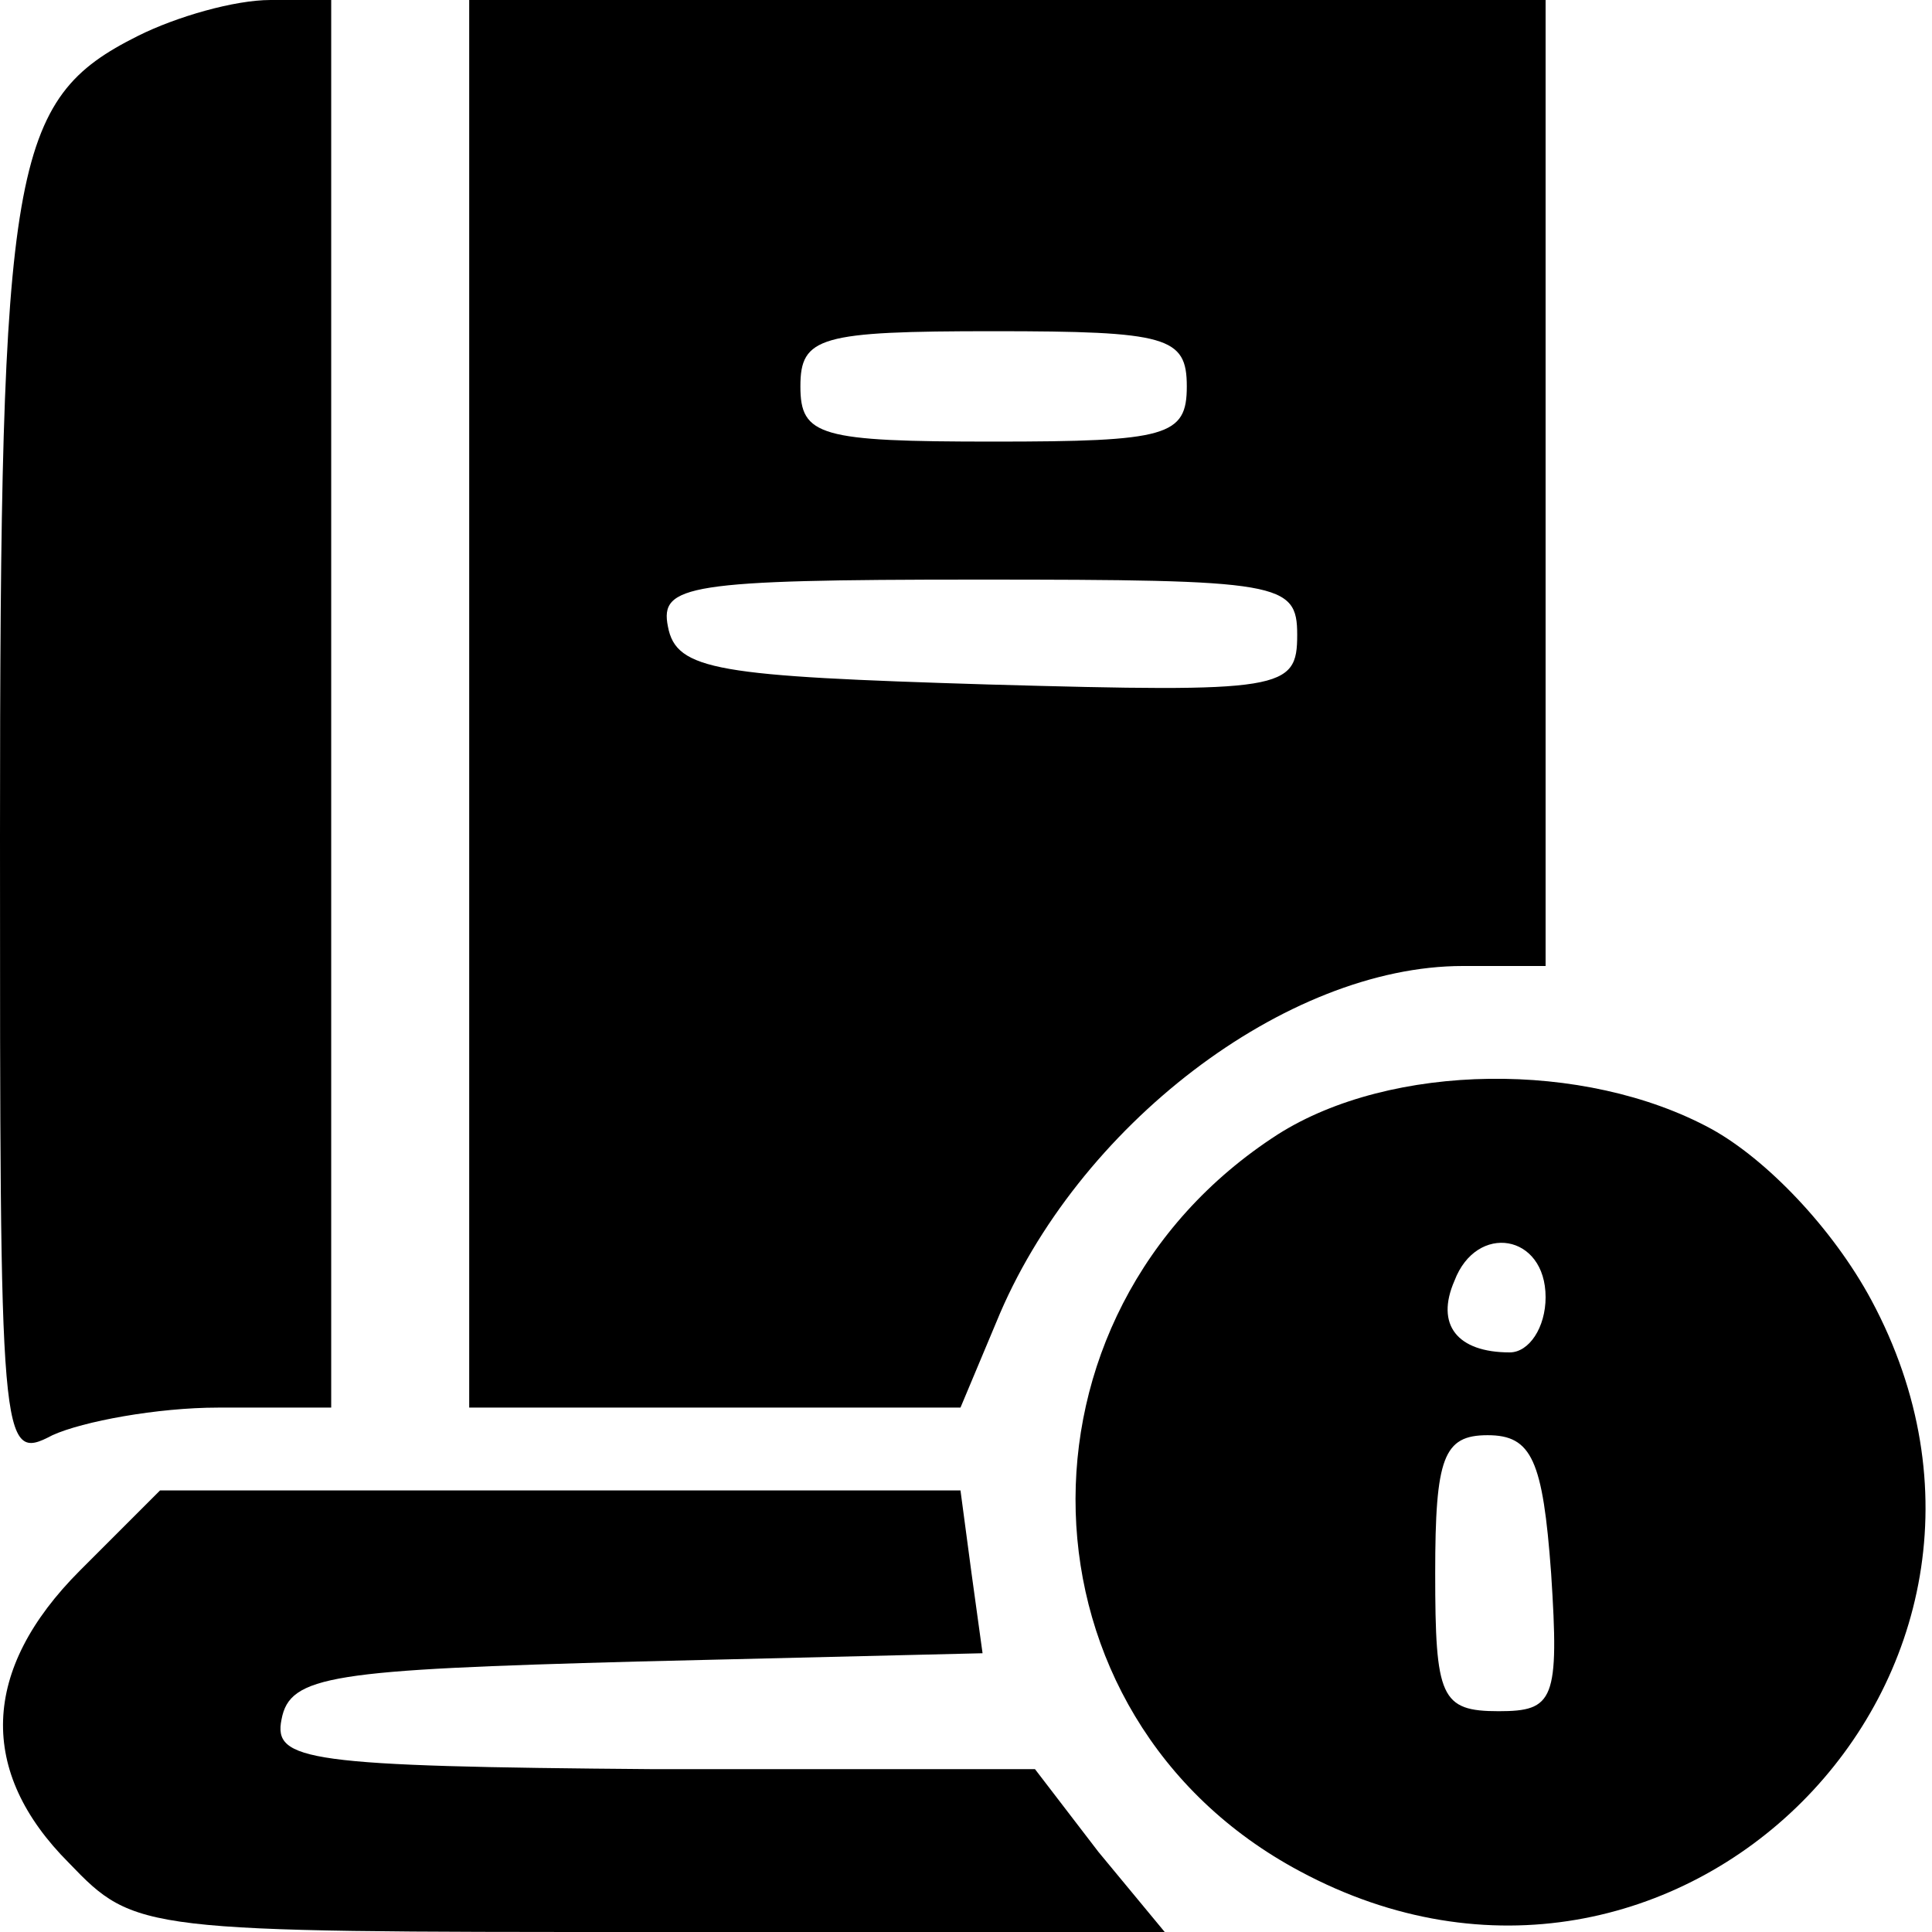 <?xml version="1.0" standalone="no"?>
<!DOCTYPE svg PUBLIC "-//W3C//DTD SVG 20010904//EN"
 "http://www.w3.org/TR/2001/REC-SVG-20010904/DTD/svg10.dtd">
<svg version="1.0" xmlns="http://www.w3.org/2000/svg"
 width="70pt" height="70pt" viewBox="0 0 70 70"
 preserveAspectRatio="xMidYMid meet">

<g transform="translate(0,70) scale(0.1,-0.1)"
fill="#000000" stroke="none">
<path d="M50 687 c-46 -23 -50 -46 -50 -290 0 -222 0 -227 19 -217 11 5 38 10
60 10 l41 0 0 255 0 255 -22 0 c-13 0 -34 -6 -48 -13z"/>
<path d="M170 445 l0 -255 89 0 89 0 13 31 c29 71 105 129 169 129 l30 0 0
175 0 175 -195 0 -195 0 0 -255z m260 115 c0 -18 -7 -20 -70 -20 -63 0 -70 2
-70 20 0 18 7 20 70 20 63 0 70 -2 70 -20z m40 -90 c0 -20 -5 -21 -112 -18
-98 3 -113 5 -116 21 -3 15 7 17 112 17 110 0 116 -1 116 -20z"/>
<path d="M463 289 c-101 -65 -97 -211 8 -267 136 -73 280 71 207 207 -14 26
-38 51 -58 62 -46 25 -116 24 -157 -2z m97 -59 c0 -11 -6 -20 -13 -20 -19 0
-27 10 -20 26 8 21 33 17 33 -6z m2 -100 c3 -46 1 -50 -19 -50 -21 0 -23 5
-23 50 0 42 3 50 19 50 16 0 20 -9 23 -50z"/>
<path d="M29 131 c-36 -36 -37 -73 -4 -106 24 -25 26 -25 210 -25 l187 0 -24
29 -23 30 -138 0 c-126 1 -138 3 -135 18 3 16 18 18 129 21 l125 3 -4 29 -4
30 -145 0 -145 0 -29 -29z"/>
</g>
</svg>
